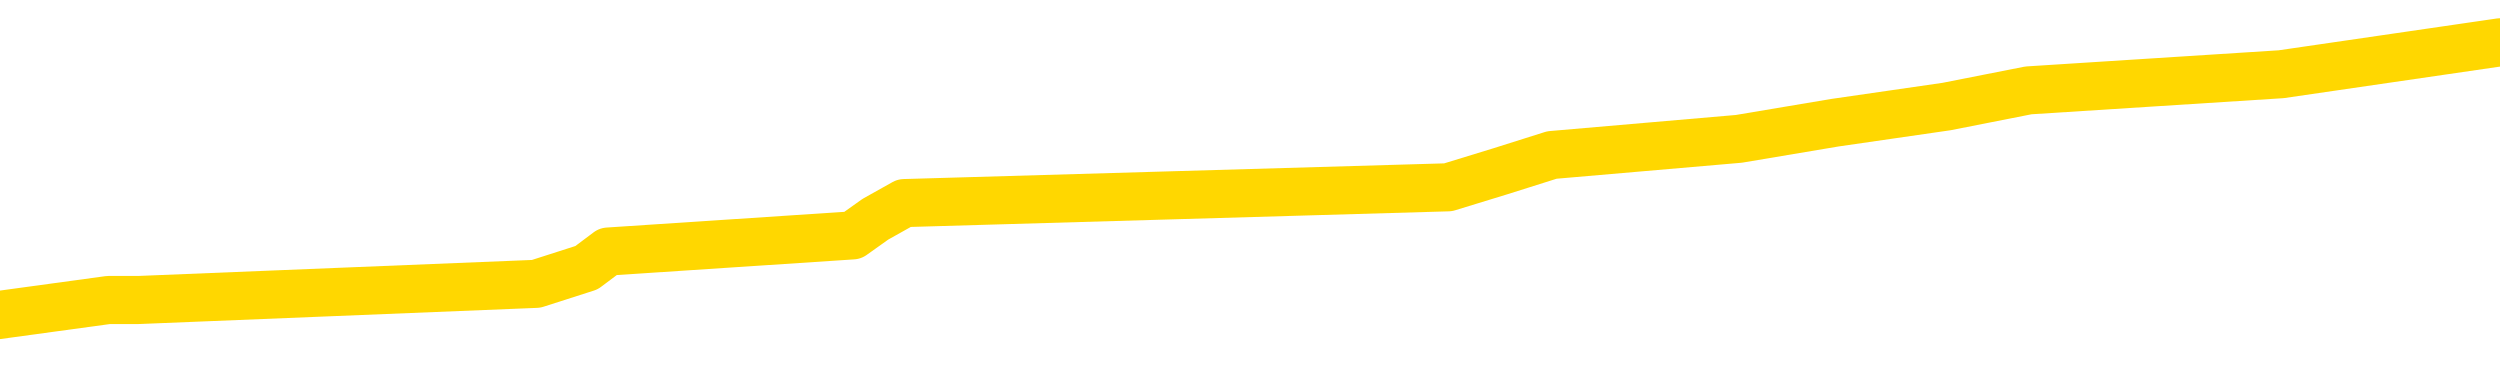 <svg xmlns="http://www.w3.org/2000/svg" version="1.1" viewBox="0 0 6500 1000">
	<path fill="none" stroke="gold" stroke-width="125" stroke-linecap="round" stroke-linejoin="round" d="M0 139012  L-1235603 139012 L-1235419 138971 L-1234928 138887 L-1234635 138845 L-1234324 138761 L-1234089 138719 L-1234036 138636 L-1233977 138552 L-1233823 138510 L-1233783 138426 L-1233650 138384 L-1233358 138342 L-1232817 138342 L-1232207 138301 L-1232159 138301 L-1231519 138259 L-1231485 138259 L-1230960 138259 L-1230827 138217 L-1230437 138133 L-1230109 138049 L-1229992 137966 L-1229781 137882 L-1229064 137882 L-1228494 137840 L-1228386 137840 L-1228212 137798 L-1227991 137714 L-1227589 137672 L-1227563 137589 L-1226635 137505 L-1226548 137421 L-1226466 137337 L-1226396 137254 L-1226098 137212 L-1225946 137128 L-1224056 137170 L-1223955 137170 L-1223693 137170 L-1223399 137212 L-1223258 137128 L-1223009 137128 L-1222974 137086 L-1222815 137044 L-1222352 136961 L-1222099 136919 L-1221886 136835 L-1221635 136793 L-1221286 136751 L-1220359 136667 L-1220265 136584 L-1219854 136542 L-1218684 136458 L-1217494 136416 L-1217402 136332 L-1217375 136249 L-1217109 136165 L-1216810 136081 L-1216681 135997 L-1216644 135914 L-1215829 135914 L-1215445 135956 L-1214384 135997 L-1214323 135997 L-1214058 136835 L-1213587 137631 L-1213394 138426 L-1213131 139222 L-1212794 139180 L-1212658 139138 L-1212203 139096 L-1211460 139054 L-1211442 139012 L-1211277 138929 L-1211209 138929 L-1210692 138887 L-1209664 138887 L-1209468 138845 L-1208979 138803 L-1208617 138761 L-1208208 138761 L-1207823 138803 L-1206119 138803 L-1206021 138803 L-1205950 138803 L-1205888 138803 L-1205704 138761 L-1205367 138761 L-1204727 138719 L-1204650 138677 L-1204589 138677 L-1204402 138636 L-1204322 138636 L-1204145 138594 L-1204126 138552 L-1203896 138552 L-1203508 138510 L-1202620 138510 L-1202580 138468 L-1202492 138426 L-1202465 138342 L-1201457 138301 L-1201307 138217 L-1201283 138175 L-1201150 138133 L-1201110 138091 L-1199852 138049 L-1199794 138049 L-1199254 138007 L-1199202 138007 L-1199155 138007 L-1198760 137966 L-1198620 137924 L-1198420 137882 L-1198274 137882 L-1198109 137882 L-1197832 137924 L-1197474 137924 L-1196921 137882 L-1196276 137840 L-1196018 137756 L-1195864 137714 L-1195463 137672 L-1195423 137631 L-1195302 137589 L-1195240 137631 L-1195226 137631 L-1195132 137631 L-1194839 137589 L-1194688 137421 L-1194358 137337 L-1194280 137254 L-1194204 137212 L-1193977 137086 L-1193911 137002 L-1193683 136919 L-1193631 136835 L-1193466 136793 L-1192460 136751 L-1192277 136709 L-1191726 136667 L-1191333 136584 L-1190935 136542 L-1190085 136458 L-1190007 136416 L-1189428 136374 L-1188987 136374 L-1188746 136332 L-1188588 136332 L-1188188 136249 L-1188167 136249 L-1187722 136207 L-1187317 136165 L-1187181 136081 L-1187006 135997 L-1186869 135914 L-1186619 135830 L-1185619 135788 L-1185537 135746 L-1185402 135704 L-1185363 135662 L-1184473 135621 L-1184257 135579 L-1183814 135537 L-1183697 135495 L-1183640 135453 L-1182964 135453 L-1182863 135411 L-1182835 135411 L-1181493 135369 L-1181087 135327 L-1181048 135286 L-1180119 135244 L-1180021 135202 L-1179888 135160 L-1179484 135118 L-1179458 135076 L-1179365 135034 L-1179148 134992 L-1178737 134909 L-1177584 134825 L-1177292 134741 L-1177263 134657 L-1176655 134615 L-1176405 134532 L-1176385 134490 L-1175456 134448 L-1175405 134364 L-1175282 134322 L-1175265 134239 L-1175109 134197 L-1174934 134113 L-1174797 134071 L-1174741 134029 L-1174633 133987 L-1174548 133945 L-1174314 133904 L-1174239 133862 L-1173931 133820 L-1173813 133778 L-1173643 133736 L-1173552 133694 L-1173449 133694 L-1173426 133652 L-1173349 133652 L-1173251 133569 L-1172884 133527 L-1172780 133485 L-1172276 133443 L-1171824 133401 L-1171786 133359 L-1171762 133317 L-1171721 133275 L-1171593 133234 L-1171492 133192 L-1171050 133150 L-1170768 133108 L-1170176 133066 L-1170045 133024 L-1169771 132940 L-1169618 132899 L-1169465 132857 L-1169380 132773 L-1169302 132731 L-1169116 132689 L-1169066 132689 L-1169038 132647 L-1168958 132605 L-1168935 132564 L-1168652 132480 L-1168048 132396 L-1167053 132354 L-1166755 132312 L-1166021 132270 L-1165776 132229 L-1165687 132187 L-1165109 132145 L-1164411 132103 L-1163658 132061 L-1163340 132019 L-1162957 131935 L-1162880 131894 L-1162246 131852 L-1162060 131810 L-1161972 131810 L-1161843 131810 L-1161530 131768 L-1161481 131726 L-1161339 131684 L-1161317 131642 L-1160349 131600 L-1159804 131559 L-1159326 131559 L-1159265 131559 L-1158941 131559 L-1158919 131517 L-1158857 131517 L-1158647 131475 L-1158570 131433 L-1158515 131391 L-1158493 131349 L-1158454 131307 L-1158438 131265 L-1157681 131224 L-1157664 131182 L-1156865 131140 L-1156712 131098 L-1155807 131056 L-1155301 131014 L-1155072 130930 L-1155030 130930 L-1154915 130889 L-1154739 130847 L-1153984 130889 L-1153849 130847 L-1153685 130805 L-1153367 130763 L-1153191 130679 L-1152169 130595 L-1152146 130512 L-1151895 130470 L-1151682 130386 L-1151048 130344 L-1150810 130260 L-1150777 130177 L-1150599 130093 L-1150519 130009 L-1150429 129967 L-1150365 129884 L-1149924 129800 L-1149901 129758 L-1149360 129716 L-1149104 129674 L-1148609 129632 L-1147732 129590 L-1147695 129548 L-1147643 129507 L-1147602 129465 L-1147484 129423 L-1147208 129381 L-1147001 129297 L-1146804 129213 L-1146780 129130 L-1146730 129046 L-1146691 129004 L-1146613 128962 L-1146015 128878 L-1145955 128837 L-1145852 128795 L-1145698 128753 L-1145066 128711 L-1144385 128669 L-1144082 128585 L-1143735 128543 L-1143538 128502 L-1143490 128418 L-1143169 128376 L-1142542 128334 L-1142395 128292 L-1142359 128250 L-1142301 128208 L-1142224 128125 L-1141983 128125 L-1141895 128083 L-1141801 128041 L-1141507 127999 L-1141372 127957 L-1141312 127915 L-1141275 127832 L-1141003 127832 L-1139997 127790 L-1139822 127748 L-1139771 127748 L-1139478 127706 L-1139286 127622 L-1138953 127580 L-1138446 127538 L-1137884 127455 L-1137869 127371 L-1137852 127329 L-1137752 127245 L-1137637 127162 L-1137598 127078 L-1137561 127036 L-1137495 127036 L-1137467 126994 L-1137328 127036 L-1137035 127036 L-1136985 127036 L-1136880 127036 L-1136615 126994 L-1136151 126952 L-1136006 126952 L-1135951 126868 L-1135894 126827 L-1135703 126785 L-1135338 126743 L-1135124 126743 L-1134929 126743 L-1134871 126743 L-1134812 126659 L-1134658 126617 L-1134389 126575 L-1133959 126785 L-1133943 126785 L-1133866 126743 L-1133802 126701 L-1133673 126408 L-1133649 126366 L-1133365 126324 L-1133317 126282 L-1133263 126240 L-1132800 126198 L-1132762 126198 L-1132721 126157 L-1132531 126115 L-1132050 126073 L-1131563 126031 L-1131547 125989 L-1131509 125947 L-1131252 125905 L-1131175 125822 L-1130945 125780 L-1130929 125696 L-1130634 125612 L-1130192 125570 L-1129745 125528 L-1129241 125487 L-1129087 125445 L-1128800 125403 L-1128760 125319 L-1128429 125277 L-1128207 125235 L-1127690 125152 L-1127614 125110 L-1127367 125026 L-1127172 124942 L-1127112 124900 L-1126336 124858 L-1126262 124858 L-1126031 124817 L-1126015 124817 L-1125953 124775 L-1125757 124733 L-1125293 124733 L-1125270 124691 L-1125140 124691 L-1123839 124691 L-1123823 124691 L-1123745 124649 L-1123652 124649 L-1123435 124649 L-1123282 124607 L-1123104 124649 L-1123050 124691 L-1122763 124733 L-1122723 124733 L-1122354 124733 L-1121913 124733 L-1121730 124733 L-1121409 124691 L-1121114 124691 L-1120668 124607 L-1120596 124565 L-1120134 124481 L-1119696 124440 L-1119514 124398 L-1118060 124314 L-1117928 124272 L-1117471 124188 L-1117245 124146 L-1116859 124063 L-1116342 123979 L-1115388 123895 L-1114594 123811 L-1113919 123770 L-1113494 123686 L-1113183 123644 L-1112953 123518 L-1112269 123393 L-1112256 123267 L-1112046 123100 L-1112024 123058 L-1111850 122974 L-1110900 122932 L-1110632 122848 L-1109817 122806 L-1109506 122723 L-1109469 122681 L-1109411 122597 L-1108794 122555 L-1108157 122471 L-1106531 122430 L-1105857 122388 L-1105215 122388 L-1105137 122388 L-1105081 122388 L-1105045 122388 L-1105017 122346 L-1104905 122262 L-1104887 122220 L-1104864 122178 L-1104711 122136 L-1104657 122053 L-1104579 122011 L-1104460 121969 L-1104362 121927 L-1104245 121885 L-1103975 121801 L-1103706 121760 L-1103688 121676 L-1103488 121634 L-1103341 121550 L-1103115 121508 L-1102981 121466 L-1102672 121425 L-1102612 121383 L-1102259 121299 L-1101910 121257 L-1101809 121215 L-1101745 121131 L-1101685 121090 L-1101301 121006 L-1100920 120964 L-1100816 120922 L-1100555 120880 L-1100284 120796 L-1100125 120755 L-1100092 120713 L-1100031 120671 L-1099889 120629 L-1099705 120587 L-1099661 120545 L-1099373 120545 L-1099357 120503 L-1099123 120503 L-1099062 120461 L-1099024 120461 L-1098444 120420 L-1098311 120378 L-1098287 120210 L-1098269 119917 L-1098251 119582 L-1098235 119247 L-1098211 118912 L-1098195 118661 L-1098174 118368 L-1098157 118074 L-1098134 117907 L-1098117 117739 L-1098095 117614 L-1098079 117530 L-1098030 117404 L-1097957 117279 L-1097923 117069 L-1097899 116902 L-1097863 116734 L-1097822 116567 L-1097785 116483 L-1097769 116316 L-1097745 116190 L-1097708 116106 L-1097691 115981 L-1097668 115897 L-1097650 115813 L-1097632 115729 L-1097616 115646 L-1097587 115520 L-1097561 115394 L-1097515 115353 L-1097499 115269 L-1097457 115227 L-1097409 115143 L-1097338 115059 L-1097323 114976 L-1097307 114892 L-1097244 114850 L-1097205 114808 L-1097166 114766 L-1097000 114724 L-1096935 114682 L-1096919 114641 L-1096875 114557 L-1096816 114515 L-1096604 114473 L-1096570 114431 L-1096528 114389 L-1096450 114347 L-1095912 114306 L-1095834 114264 L-1095730 114180 L-1095641 114138 L-1095465 114096 L-1095115 114054 L-1094959 114012 L-1094521 113971 L-1094364 113929 L-1094234 113887 L-1093530 113803 L-1093329 113761 L-1092369 113677 L-1091886 113636 L-1091787 113636 L-1091695 113594 L-1091450 113552 L-1091377 113510 L-1090934 113426 L-1090838 113384 L-1090823 113342 L-1090807 113301 L-1090782 113259 L-1090316 113217 L-1090099 113175 L-1089960 113133 L-1089666 113091 L-1089577 113049 L-1089536 113007 L-1089506 112966 L-1089333 112924 L-1089275 112882 L-1089198 112840 L-1089118 112798 L-1089048 112798 L-1088739 112756 L-1088654 112714 L-1088440 112672 L-1088405 112631 L-1087721 112589 L-1087622 112547 L-1087417 112505 L-1087371 112463 L-1087092 112421 L-1087030 112379 L-1087013 112296 L-1086935 112254 L-1086627 112170 L-1086603 112128 L-1086549 112044 L-1086526 112002 L-1086404 111961 L-1086268 111877 L-1086024 111835 L-1085898 111835 L-1085251 111793 L-1085235 111793 L-1085211 111793 L-1085030 111709 L-1084954 111667 L-1084862 111626 L-1084435 111584 L-1084019 111542 L-1083626 111458 L-1083547 111416 L-1083528 111374 L-1083165 111332 L-1082928 111291 L-1082700 111249 L-1082387 111207 L-1082309 111165 L-1082228 111081 L-1082050 110997 L-1082035 110956 L-1081769 110872 L-1081689 110830 L-1081459 110788 L-1081233 110746 L-1080917 110746 L-1080742 110704 L-1080381 110704 L-1079989 110662 L-1079920 110579 L-1079856 110537 L-1079716 110453 L-1079664 110411 L-1079562 110327 L-1079061 110286 L-1078863 110244 L-1078617 110202 L-1078431 110160 L-1078131 110118 L-1078055 110076 L-1077889 109992 L-1077005 109951 L-1076976 109867 L-1076853 109783 L-1076275 109741 L-1076197 109699 L-1075483 109699 L-1075171 109699 L-1074958 109699 L-1074941 109699 L-1074555 109699 L-1074030 109615 L-1073584 109574 L-1073254 109532 L-1073101 109490 L-1072776 109490 L-1072597 109448 L-1072516 109448 L-1072309 109364 L-1072134 109322 L-1071205 109280 L-1070316 109239 L-1070276 109197 L-1070049 109197 L-1069669 109155 L-1068882 109113 L-1068648 109071 L-1068572 109029 L-1068214 108987 L-1067642 108904 L-1067375 108862 L-1066989 108820 L-1066885 108820 L-1066715 108820 L-1066097 108820 L-1065886 108820 L-1065578 108820 L-1065525 108778 L-1065397 108736 L-1065344 108694 L-1065225 108652 L-1064889 108569 L-1063929 108527 L-1063798 108443 L-1063596 108401 L-1062965 108359 L-1062654 108317 L-1062240 108275 L-1062212 108234 L-1062067 108192 L-1061647 108150 L-1060314 108150 L-1060267 108108 L-1060139 108024 L-1060122 107982 L-1059544 107899 L-1059339 107857 L-1059309 107815 L-1059268 107773 L-1059211 107731 L-1059173 107689 L-1059095 107647 L-1058952 107605 L-1058498 107564 L-1058379 107522 L-1058094 107480 L-1057721 107438 L-1057625 107396 L-1057298 107354 L-1056944 107312 L-1056774 107270 L-1056727 107229 L-1056618 107187 L-1056528 107145 L-1056501 107103 L-1056424 107019 L-1056121 106977 L-1056087 106894 L-1056015 106852 L-1055648 106810 L-1055312 106768 L-1055231 106768 L-1055011 106726 L-1054840 106684 L-1054812 106642 L-1054315 106600 L-1053766 106517 L-1052885 106475 L-1052787 106391 L-1052710 106349 L-1052436 106307 L-1052188 106224 L-1052114 106182 L-1052053 106098 L-1051934 106056 L-1051891 106014 L-1051781 105972 L-1051705 105889 L-1051004 105847 L-1050758 105805 L-1050719 105763 L-1050562 105721 L-1049963 105721 L-1049736 105721 L-1049644 105721 L-1049169 105721 L-1048572 105637 L-1048052 105595 L-1048031 105554 L-1047886 105512 L-1047566 105512 L-1047024 105512 L-1046792 105512 L-1046621 105512 L-1046135 105470 L-1045907 105428 L-1045822 105386 L-1045476 105344 L-1045150 105344 L-1044627 105302 L-1044300 105260 L-1043699 105219 L-1043502 105135 L-1043450 105093 L-1043409 105051 L-1043128 105009 L-1042443 104925 L-1042133 104884 L-1042108 104800 L-1041917 104758 L-1041694 104716 L-1041608 104674 L-1040945 104590 L-1040920 104548 L-1040699 104465 L-1040369 104423 L-1040017 104339 L-1039812 104297 L-1039579 104213 L-1039321 104172 L-1039132 104088 L-1039085 104046 L-1038858 104004 L-1038823 103962 L-1038666 103920 L-1038452 103878 L-1038279 103837 L-1038188 103795 L-1037910 103753 L-1037667 103711 L-1037351 103669 L-1036925 103669 L-1036888 103669 L-1036404 103669 L-1036171 103669 L-1035959 103627 L-1035733 103585 L-1035183 103585 L-1034936 103543 L-1034102 103543 L-1034046 103502 L-1034024 103460 L-1033866 103418 L-1033405 103376 L-1033364 103334 L-1033024 103250 L-1032891 103208 L-1032668 103167 L-1032096 103125 L-1031624 103083 L-1031430 103041 L-1031237 102999 L-1031047 102957 L-1030946 102915 L-1030577 102873 L-1030531 102832 L-1030450 102790 L-1029156 102748 L-1029108 102706 L-1028839 102706 L-1028694 102706 L-1028143 102706 L-1028027 102664 L-1027945 102622 L-1027586 102580 L-1027362 102538 L-1027081 102497 L-1026752 102413 L-1026244 102371 L-1026131 102329 L-1026052 102287 L-1025888 102245 L-1025594 102245 L-1025125 102245 L-1024928 102287 L-1024878 102287 L-1024228 102245 L-1024106 102203 L-1023652 102203 L-1023616 102162 L-1023148 102120 L-1023037 102078 L-1023021 102036 L-1022805 102036 L-1022624 101994 L-1022092 101994 L-1021063 101994 L-1020863 101952 L-1020405 101910 L-1019457 101827 L-1019358 101785 L-1019004 101701 L-1018944 101659 L-1018929 101617 L-1018894 101575 L-1018524 101533 L-1018404 101492 L-1018162 101450 L-1017999 101408 L-1017811 101366 L-1017690 101324 L-1016620 101240 L-1015762 101198 L-1015549 101115 L-1015452 101073 L-1015278 100989 L-1014945 100947 L-1014873 100905 L-1014815 100863 L-1014640 100863 L-1014251 100822 L-1014016 100780 L-1013904 100738 L-1013787 100696 L-1012807 100654 L-1012781 100612 L-1012187 100528 L-1012154 100528 L-1012006 100487 L-1011721 100445 L-1010809 100445 L-1009863 100445 L-1009710 100403 L-1009608 100403 L-1009476 100361 L-1009333 100319 L-1009307 100277 L-1009192 100235 L-1008974 100193 L-1008293 100152 L-1008163 100110 L-1007860 100068 L-1007620 99984 L-1007288 99942 L-1006649 99900 L-1006306 99817 L-1006245 99775 L-1006089 99775 L-1005167 99775 L-1004697 99775 L-1004653 99775 L-1004641 99733 L-1004599 99691 L-1004577 99649 L-1004550 99607 L-1004406 99565 L-1003984 99523 L-1003649 99523 L-1003457 99481 L-1003029 99481 L-1002841 99440 L-1002452 99356 L-1001918 99314 L-1001545 99272 L-1001524 99272 L-1001274 99230 L-1001156 99188 L-1001080 99146 L-1000944 99105 L-1000904 99063 L-1000825 99021 L-1000430 98979 L-999934 98937 L-999822 98853 L-999649 98811 L-999341 98770 L-998894 98728 L-998571 98686 L-998428 98602 L-998001 98518 L-997848 98435 L-997793 98351 L-996979 98309 L-996959 98267 L-996587 98225 L-996530 98225 L-995401 98183 L-995333 98183 L-994775 98141 L-994580 98100 L-994444 98058 L-994211 98016 L-993864 97974 L-993829 97890 L-993794 97848 L-993726 97765 L-993377 97723 L-993204 97681 L-992720 97639 L-992703 97597 L-992378 97555 L-992221 97513 L-991080 97430 L-991055 97388 L-990863 97304 L-990670 97262 L-990420 97220 L-990402 97178 L-989382 97136 L-989084 97095 L-989009 97053 L-988873 96969 L-988697 96927 L-988120 96843 L-987905 96801 L-987841 96760 L-987710 96718 L-987673 96634 L-987150 96592 L-987012 113091 L-986998 113091 L-986975 113091 L-986955 113091 L-986728 96550 L-985952 96550 L-985910 96550 L-985542 96550 L-985464 96508 L-985412 96466 L-984739 96425 L-983996 96383 L-983572 96383 L-983124 96341 L-982062 96299 L-981751 96215 L-981341 96215 L-981269 96173 L-980744 96173 L-980650 96173 L-980632 96173 L-980187 96131 L-980002 96048 L-979222 95964 L-978549 95922 L-978137 95796 L-977905 95713 L-977765 95671 L-977683 95587 L-977663 95545 L-977587 95545 L-977458 95503 L-977142 95545 L-976917 95545 L-976592 95503 L-976530 95503 L-976160 95503 L-976127 95503 L-975918 95503 L-975251 95503 L-975173 95503 L-975015 95420 L-974905 95420 L-974578 95378 L-974423 95336 L-974083 95336 L-974026 95252 L-973687 95168 L-973484 95126 L-973431 95043 L-972054 95001 L-971925 94959 L-971491 94917 L-971171 94875 L-970343 94791 L-970220 94750 L-969489 94666 L-969333 94582 L-969292 94540 L-969238 94498 L-969215 94456 L-969101 94414 L-968805 94373 L-968515 94331 L-968461 94289 L-968340 94247 L-968310 94205 L-968210 94163 L-967766 94163 L-967615 94121 L-966779 94121 L-966237 94079 L-965902 94079 L-965887 94038 L-965811 93996 L-965695 93954 L-965500 93912 L-965236 93870 L-964402 93828 L-964305 93786 L-963784 93744 L-963742 93703 L-963643 93661 L-962815 93661 L-962679 93619 L-962341 93619 L-961787 93577 L-961407 93535 L-961244 93493 L-960934 93451 L-960122 93409 L-959815 93368 L-959547 93368 L-959225 93368 L-958904 93409 L-958629 93409 L-957800 93326 L-957705 93284 L-957613 93158 L-957508 93033 L-957122 92907 L-956641 92823 L-956625 92781 L-956506 92739 L-956139 92656 L-956044 92614 L-955210 92530 L-955133 92488 L-954833 92446 L-954743 92404 L-954335 92321 L-954225 92237 L-953526 92195 L-953053 92153 L-952993 92111 L-952774 92028 L-952500 91986 L-952387 91944 L-951360 91902 L-950973 91860 L-950953 91818 L-950620 91776 L-950376 91734 L-949942 91693 L-949832 91651 L-949715 91609 L-949263 91525 L-948672 91483 L-948336 91441 L-946443 91399 L-946329 91316 L-946118 91274 L-944799 91232 L-944693 81810 L-944627 72513 L-944591 63929 L-944529 63929 L-944029 73267 L-943354 82480 L-943332 90981 L-943062 90897 L-942094 90897 L-941404 90855 L-941242 90813 L-940702 90771 L-940612 90729 L-939593 90688 L-938645 90604 L-938279 90646 L-938177 90688 L-937588 90688 L-937529 90688 L-937428 90646 L-936988 90562 L-936881 90520 L-936439 90478 L-935439 90353 L-935183 90227 L-935080 90101 L-934950 90018 L-934583 89934 L-934002 89850 L-933971 89808 L-933656 89766 L-931673 89724 L-931557 89682 L-931489 89682 L-931131 89641 L-929512 89599 L-929334 89599 L-929190 89599 L-928368 89641 L-928315 89682 L-928260 89682 L-927826 89682 L-926846 89724 L-926772 89724 L-925687 89682 L-925474 89682 L-924758 89599 L-924370 89557 L-924151 89473 L-923831 89389 L-923338 89306 L-923210 89264 L-922981 89180 L-922749 89096 L-922690 89054 L-922400 89012 L-922128 88929 L-921098 88887 L-919433 88845 L-919014 88803 L-918877 88761 L-918720 88761 L-918415 88719 L-918187 88636 L-918029 88594 L-917869 88510 L-917700 88426 L-917653 88384 L-917599 88342 L-917578 88342 L-917192 88301 L-916942 88301 L-916671 88301 L-916511 88301 L-916421 88301 L-914762 88301 L-914597 88342 L-914217 88301 L-913757 88301 L-913148 88217 L-912054 88175 L-911623 88133 L-911592 88091 L-911530 88049 L-911512 88007 L-909808 87966 L-909766 87924 L-909300 87882 L-909113 87840 L-909081 87756 L-908486 87714 L-908436 87672 L-908113 87631 L-908062 87589 L-907852 87547 L-907834 87505 L-907568 87421 L-907515 87379 L-907046 87337 L-906536 87254 L-906457 87254 L-906163 87212 L-906146 87170 L-906108 87128 L-906037 87086 L-905879 87044 L-904933 87044 L-904877 87044 L-904356 87044 L-904164 87002 L-904063 87002 L-903837 86961 L-903327 86961 L-902939 88091 L-902869 88091 L-902521 88049 L-902164 88007 L-901035 86793 L-900984 86709 L-900758 86667 L-900724 86626 L-900599 86542 L-900500 86542 L-900235 86542 L-899495 86584 L-898917 86584 L-898623 86584 L-897917 86584 L-897739 86542 L-897715 86542 L-897079 86500 L-896768 86458 L-896372 86458 L-896342 86416 L-896321 86374 L-896167 86332 L-895482 86332 L-895466 86332 L-895126 86332 L-894853 86291 L-894816 86249 L-894760 86165 L-894738 86123 L-894666 86081 L-894334 86039 L-894228 85997 L-894199 85914 L-894001 85872 L-893848 85830 L-892980 85788 L-892418 85704 L-892402 85704 L-892300 85662 L-892198 85704 L-892052 85704 L-891973 85704 L-891936 85662 L-891880 85621 L-891807 85579 L-891662 85537 L-891180 85537 L-890776 85495 L-889909 85537 L-889889 85537 L-889632 85537 L-889555 85537 L-889526 85495 L-889515 85411 L-889498 85369 L-889205 85327 L-889166 85286 L-889094 85244 L-889020 85202 L-888815 85160 L-888655 85034 L-888354 84909 L-888277 84741 L-888260 84615 L-888043 84532 L-887812 84532 L-887702 84574 L-887332 84615 L-887174 84615 L-886943 84615 L-886774 84615 L-886629 84574 L-886497 84532 L-885221 84448 L-884818 84364 L-884757 84322 L-884640 84239 L-884215 84197 L-884200 84113 L-884138 84071 L-883864 83987 L-883752 83945 L-883470 83862 L-883192 83820 L-882767 83736 L-882745 83694 L-882667 83652 L-882541 83610 L-881955 83569 L-881563 83527 L-881228 83485 L-880639 83443 L-880536 83443 L-880366 83401 L-880230 83401 L-879402 83359 L-878217 83317 L-878181 83275 L-878125 83275 L-877905 83234 L-877700 83234 L-877545 83234 L-877288 83192 L-877212 83150 L-876669 83108 L-876633 83066 L-876384 83024 L-875996 82982 L-875171 82940 L-874813 82899 L-874502 82899 L-874244 82857 L-874020 82815 L-873614 82773 L-873498 82731 L-873314 82689 L-873261 82689 L-873073 82647 L-872902 82605 L-872873 82564 L-872593 82522 L-872282 82480 L-872144 82438 L-871834 82396 L-871641 82396 L-871625 82354 L-870906 82354 L-870772 82270 L-870475 82229 L-870384 82187 L-869784 82187 L-869745 82145 L-869667 82103 L-869046 82061 L-868895 81977 L-868854 81935 L-868544 81894 L-868352 81852 L-868159 81768 L-868103 81684 L-867795 81642 L-867742 81600 L-867688 81642 L-867662 81642 L-867537 81642 L-866726 81600 L-866650 81559 L-866109 81517 L-865841 81475 L-865181 81433 L-864274 81391 L-864032 81349 L-863500 81307 L-863283 81265 L-862175 81307 L-862125 81307 L-861350 81307 L-860802 81265 L-860691 81224 L-860538 81140 L-860483 81098 L-860317 81056 L-859940 81014 L-859492 80972 L-859438 80930 L-859283 80889 L-858603 80847 L-858383 80805 L-857865 80763 L-857016 80679 L-857000 80637 L-855209 80595 L-854655 80554 L-854538 80512 L-853532 80470 L-853495 80428 L-853263 80428 L-853170 80428 L-853130 80428 L-852798 80386 L-852446 80344 L-852181 80260 L-851894 80219 L-851584 80135 L-851329 80051 L-851236 80009 L-850746 79967 L-850538 79925 L-849973 79884 L-849859 79925 L-849507 79884 L-849456 79884 L-849416 79884 L-848812 79800 L-848078 79716 L-847497 79632 L-847262 79548 L-846721 79423 L-846569 79339 L-846067 79297 L-845858 79213 L-845835 79213 L-845776 79172 L-844813 79172 L-844636 79130 L-844194 79088 L-844169 79004 L-844014 78962 L-843933 78962 L-843782 79004 L-843135 79004 L-843086 78962 L-841966 78920 L-840982 78878 L-840920 78837 L-840200 78795 L-839335 78753 L-838956 78711 L-838737 78711 L-837977 78669 L-837926 78627 L-837616 78543 L-836765 78543 L-836572 78502 L-836395 78460 L-836171 78460 L-836044 78418 L-835852 78418 L-835619 78376 L-835450 78418 L-835163 78376 L-834884 78376 L-834801 78334 L-834630 78292 L-834614 78208 L-834460 78167 L-834421 78125 L-833645 78083 L-833569 78083 L-833337 77999 L-832910 77957 L-832564 77915 L-831981 77873 L-831712 77873 L-831453 77873 L-831324 77790 L-831308 77748 L-831194 77706 L-831170 77664 L-830936 77622 L-830900 77580 L-829584 77580 L-829528 77538 L-828849 77455 L-828277 77455 L-828151 77455 L-827998 77455 L-827921 77455 L-827609 77371 L-827336 77329 L-827247 77245 L-827145 77245 L-826217 77203 L-826141 77203 L-825777 77203 L-825753 77162 L-825716 77120 L-824941 77036 L-824849 76994 L-824709 76952 L-824307 76910 L-824045 76910 L-823802 76952 L-823588 76910 L-823507 76910 L-823431 76910 L-823354 76910 L-823168 76952 L-823101 76952 L-822852 76952 L-822797 76910 L-822659 76868 L-822579 76785 L-822466 76743 L-822243 76701 L-822079 76659 L-822037 76617 L-821868 76575 L-821497 76533 L-821482 76492 L-821366 76450 L-820645 76408 L-820609 76366 L-820476 76366 L-820129 76324 L-819717 76324 L-819681 76324 L-819603 76282 L-819564 76240 L-819200 76198 L-818996 76157 L-818981 76115 L-818635 76073 L-818287 76073 L-817961 76073 L-817859 76031 L-817706 76031 L-817512 75989 L-817280 75989 L-817188 75989 L-817032 75989 L-816955 75989 L-816914 75947 L-816801 75905 L-816778 75863 L-816527 75863 L-816388 75780 L-815810 75654 L-814982 75570 L-814494 75487 L-814373 75445 L-814334 75403 L-814322 75361 L-814170 75277 L-814069 75193 L-813836 75152 L-813445 75068 L-813141 75026 L-813125 74984 L-812955 74942 L-812716 74858 L-812120 74858 L-811516 74817 L-811476 74817 L-811436 74817 L-811283 74775 L-811229 74733 L-811167 74691 L-811099 74649 L-811044 74565 L-811019 74523 L-810972 74481 L-810878 74398 L-810741 74356 L-810587 74314 L-810455 74272 L-810414 74272 L-810378 74230 L-810317 74188 L-810043 74105 L-809729 74063 L-809688 73979 L-809603 73937 L-809425 73895 L-809188 73853 L-808831 73811 L-808801 73770 L-808231 73728 L-808109 73686 L-807873 73644 L-807850 73644 L-807569 73602 L-807283 73602 L-807028 73602 L-806456 73560 L-806159 73518 L-806083 73476 L-805384 73435 L-805306 73393 L-805271 73351 L-805245 73309 L-805193 73225 L-805000 73183 L-804859 73100 L-804823 73058 L-804783 73016 L-804188 72974 L-803955 72932 L-803672 73225 L-803617 73476 L-803543 73770 L-803465 74021 L-803229 73937 L-802985 73895 L-802850 73853 L-802743 73811 L-802664 73770 L-802277 73686 L-802150 73644 L-801997 73602 L-801959 73560 L-801813 73518 L-801592 73476 L-801418 73435 L-801349 73393 L-800527 73309 L-800511 73309 L-800217 73267 L-799429 73225 L-799119 73225 L-798973 73183 L-798745 73141 L-798544 73058 L-797607 73016 L-797570 72974 L-797548 72932 L-797507 72848 L-797238 72806 L-796642 72765 L-796578 72723 L-796543 72681 L-796526 72639 L-795831 72639 L-795629 72639 L-795597 72639 L-795264 72639 L-795156 72597 L-794531 72513 L-794027 72471 L-793990 72388 L-793548 72388 L-793452 72346 L-793293 72346 L-792980 72346 L-792967 72346 L-792527 72388 L-792045 72430 L-791916 72430 L-791596 72430 L-791528 72388 L-791224 72388 L-791048 72346 L-790854 72304 L-790611 72220 L-790414 72136 L-790388 72053 L-789810 72011 L-789740 71969 L-789330 71927 L-789276 71885 L-789230 71843 L-788866 71801 L-788720 71760 L-788514 71718 L-788418 71718 L-788263 71676 L-788201 71634 L-788054 71550 L-787953 71508 L-787396 71508 L-787374 71592 L-787202 71634 L-786660 71676 L-786599 71676 L-786545 71592 L-786517 71508 L-786445 71466 L-786429 71383 L-786366 71341 L-786329 71257 L-786174 71215 L-785849 71173 L-785283 71131 L-785268 71090 L-785206 71006 L-785105 70922 L-785058 70922 L-784816 70880 L-784394 70880 L-784239 70880 L-782497 70796 L-781955 70755 L-781012 70713 L-780603 70671 L-780062 70587 L-779865 70545 L-779697 70503 L-779401 70461 L-779286 70420 L-779271 70420 L-779116 70378 L-778976 70336 L-778900 70252 L-778768 70252 L-778420 70252 L-778049 70294 L-777451 70294 L-777276 70294 L-777119 70252 L-776851 70210 L-776699 70210 L-776408 70336 L-776384 70420 L-776301 70503 L-776074 70587 L-775374 70545 L-775247 70503 L-774816 70461 L-774722 70420 L-773517 70420 L-773468 70378 L-773175 70378 L-772771 70336 L-772495 70252 L-772476 70210 L-772358 70168 L-772282 70126 L-772101 70085 L-771621 70043 L-771169 69959 L-770759 69917 L-770729 69875 L-770310 69833 L-770196 69833 L-770078 69833 L-770063 69833 L-769869 69791 L-769847 69708 L-769615 69666 L-769172 69624 L-768852 69540 L-768387 69540 L-768222 69498 L-768067 69456 L-767911 69456 L-767458 69456 L-767139 69456 L-767084 69498 L-766713 69498 L-766675 69540 L-766349 69540 L-766232 69498 L-766133 69456 L-765807 69373 L-765420 69331 L-765159 69289 L-764801 69205 L-764545 69163 L-762374 69121 L-762325 69079 L-762303 69038 L-761891 69038 L-761829 69038 L-761759 69079 L-761528 69079 L-761218 69038 L-760914 68954 L-760870 68912 L-760562 68870 L-760429 68828 L-760213 68786 L-759500 68744 L-759345 68744 L-759207 68703 L-759058 68703 L-759037 68703 L-758843 68661 L-758818 68619 L-758726 68577 L-758705 68535 L-758688 68493 L-758588 68451 L-757659 68409 L-757201 68409 L-756109 68326 L-755687 68326 L-755283 68284 L-755244 68242 L-754991 68200 L-754216 68116 L-754200 68074 L-754176 68033 L-753983 67991 L-753246 67949 L-752977 67907 L-752937 67865 L-752538 67781 L-752513 67739 L-751723 67698 L-751043 67656 L-749672 67614 L-749402 67572 L-749354 67530 L-748816 67446 L-748783 67404 L-748681 67321 L-748358 67279 L-748278 67237 L-748009 67237 L-747097 67195 L-746958 67195 L-746709 67111 L-746164 67111 L-745742 67069 L-745549 67028 L-745533 67028 L-745395 66944 L-745301 66902 L-745174 66860 L-744914 66818 L-744889 66734 L-744798 66693 L-744488 66651 L-744428 66609 L-744311 66609 L-743961 66609 L-743150 66609 L-742919 66525 L-742090 66525 L-741858 66441 L-741641 66399 L-741123 66399 L-740485 66358 L-740068 66316 L-739746 66274 L-739265 66232 L-738840 66232 L-738779 66190 L-738430 66190 L-738389 66148 L-738376 66106 L-738276 66023 L-738231 66023 L-737745 65981 L-736944 65981 L-736609 65981 L-735528 65939 L-735048 65897 L-735025 65855 L-734885 65813 L-734330 65771 L-733633 65729 L-733324 65688 L-733102 65646 L-732997 65604 L-732895 65520 L-732224 65478 L-732130 65436 L-732108 65436 L-732030 65394 L-731852 65394 L-731680 65394 L-731500 65353 L-731486 65311 L-731410 65269 L-731246 65227 L-730731 65185 L-730715 65143 L-730575 65143 L-730212 65101 L-730188 65101 L-730057 65059 L-730033 65018 L-729670 64976 L-729145 64892 L-729051 64850 L-728835 64766 L-728742 64724 L-728717 64682 L-728253 64641 L-728176 64641 L-727774 64599 L-727324 64599 L-726072 64557 L-726033 64515 L-725602 64473 L-725569 64431 L-724850 64389 L-724673 64347 L-724538 64306 L-724231 64264 L-724176 64222 L-724151 64138 L-724135 64054 L-723960 64012 L-723771 63971 L-723263 63971 L-722890 63636 L-722551 63259 L-722513 62924 L-721794 62631 L-721700 62589 L-721661 62547 L-721120 62547 L-721097 62505 L-720694 62463 L-720268 62421 L-719997 62421 L-719818 62379 L-719572 62296 L-719548 62254 L-719492 62170 L-718875 62128 L-718373 62086 L-717986 62086 L-717367 62128 L-717150 62128 L-716995 62170 L-715703 62086 L-715604 62044 L-715161 61961 L-714830 61919 L-714529 61835 L-714287 61793 L-713552 61709 L-712973 61667 L-712144 61626 L-712043 61584 L-711486 61542 L-711348 61500 L-709706 61458 L-709645 61458 L-709551 61458 L-708584 61458 L-708407 61416 L-708120 61416 L-707902 61416 L-707824 61374 L-707552 61374 L-707437 61332 L-707284 61291 L-706973 61249 L-706895 61207 L-706804 61207 L-706727 61165 L-706611 61165 L-706432 61123 L-706340 61081 L-706301 61039 L-705798 61039 L-705580 60997 L-705450 60997 L-705295 60956 L-705241 60914 L-705116 60914 L-704731 60872 L-704223 60830 L-704150 60788 L-703670 60746 L-703593 60704 L-703493 60704 L-703259 60662 L-702795 60662 L-702565 60662 L-702548 60662 L-702316 60662 L-702161 60662 L-702100 60662 L-701907 60621 L-701636 60537 L-700884 60495 L-699931 60495 L-699895 60453 L-699670 60453 L-699231 60453 L-698950 60369 L-698601 60327 L-697532 60286 L-696605 60286 L-696474 60286 L-696427 60286 L-696358 60244 L-696203 60244 L-696126 60160 L-695952 60076 L-695517 59992 L-695313 59951 L-695253 59867 L-694670 59825 L-694516 59741 L-694401 59699 L-694360 59657 L-694190 59615 L-694054 59574 L-693843 59490 L-693765 59448 L-693742 59406 L-693533 59322 L-693123 59280 L-693099 59239 L-692876 59197 L-692730 59155 L-692696 59113 L-692682 59071 L-692660 59029 L-692426 58987 L-692241 58945 L-692024 58904 L-691998 58862 L-691309 58820 L-691205 58778 L-691170 58736 L-691149 58694 L-690955 58652 L-690902 58610 L-690785 58527 L-690704 58527 L-690593 58485 L-690278 58443 L-689819 58401 L-689564 58359 L-689329 58275 L-689200 58234 L-688847 58192 L-688788 58150 L-688635 58108 L-688063 58024 L-687976 57982 L-687823 57899 L-687527 57815 L-687157 57731 L-686854 57647 L-686778 57605 L-686373 57564 L-686205 57564 L-686061 57564 L-685521 57564 L-685460 57564 L-685444 57480 L-685278 57438 L-685072 57396 L-684997 57396 L-684905 57354 L-684495 57312 L-684479 57270 L-684456 57270 L-684263 57229 L-684186 57605 L-684015 57982 L-683953 58317 L-683938 58694 L-683423 58652 L-683202 58610 L-682583 58527 L-682329 58485 L-682135 58443 L-682096 58401 L-682023 58401 L-681957 58401 L-681307 58401 L-681268 58443 L-681094 58443 L-681028 58443 L-680354 58443 L-679965 58359 L-679703 58317 L-679466 58275 L-679388 58192 L-679372 58108 L-679170 58066 L-678799 57982 L-678574 57940 L-677938 57899 L-677918 57899 L-677531 57857 L-677438 57857 L-677380 57815 L-677103 57773 L-676794 57773 L-676717 57731 L-675865 57773 L-675523 57982 L-675086 58234 L-674652 58443 L-674157 58652 L-674008 58610 L-673739 58652 L-672501 58694 L-672444 58778 L-670681 58820 L-670490 58778 L-669480 58736 L-669329 58694 L-668954 58778 L-668633 58862 L-668027 58945 L-667958 59029 L-667781 58987 L-666952 58945 L-666813 58904 L-666427 58862 L-666242 58820 L-666199 58778 L-666079 58736 L-665869 58694 L-665421 58610 L-665073 58569 L-664941 58527 L-664532 58485 L-664182 58485 L-663897 58443 L-663703 58401 L-663548 58401 L-663385 58359 L-663316 58317 L-663216 58317 L-662983 58275 L-662866 58275 L-662813 58234 L-662271 58234 L-661807 58192 L-660625 58192 L-660492 58192 L-660467 58192 L-660414 58192 L-659747 58192 L-658712 58108 L-658518 58066 L-658339 58024 L-658187 58024 L-658146 57982 L-658131 57982 L-658070 57940 L-657745 57899 L-656584 57857 L-656391 57815 L-656213 57773 L-655099 57731 L-654240 57689 L-654133 57689 L-653660 57647 L-653467 57647 L-651145 57605 L-651068 57564 L-650946 57480 L-650912 57438 L-650875 57354 L-650780 57229 L-650565 57145 L-649983 57061 L-649597 57019 L-648824 56977 L-648746 56935 L-648049 56935 L-647508 56935 L-647467 56894 L-647336 56894 L-646872 56852 L-646834 56810 L-646699 56768 L-646331 56726 L-646301 56684 L-646151 56684 L-645751 56642 L-643927 56684 L-643120 56642 L-642401 56642 L-642384 56642 L-642071 56559 L-641509 56517 L-641008 56475 L-640489 56433 L-640467 56391 L-638723 56349 L-638554 56307 L-638359 56265 L-637465 56224 L-636946 56140 L-636736 56098 L-636478 56056 L-635768 56014 L-634818 55972 L-634160 55930 L-634121 55847 L-633834 55805 L-633752 55763 L-633656 55763 L-633524 55721 L-633447 55721 L-632712 55721 L-632375 55679 L-632325 55721 L-632070 55721 L-631783 55679 L-631358 55679 L-630777 55637 L-630519 55637 L-630367 55595 L-630120 55595 L-630081 55595 L-629284 55554 L-629246 55512 L-629069 55512 L-628660 55428 L-628432 55428 L-628355 55428 L-628224 55428 L-628108 55386 L-627760 55344 L-627696 55302 L-627544 55260 L-626803 55219 L-626692 55177 L-626521 55135 L-626482 55093 L-626188 55093 L-625786 55093 L-625610 55093 L-625516 55093 L-625206 55051 L-624405 55009 L-623946 54925 L-623426 54884 L-622938 54842 L-622242 54800 L-621196 54758 L-620927 54758 L-620872 54716 L-620712 54716 L-620461 54716 L-620215 54674 L-620136 54632 L-619922 54548 L-619609 54507 L-619146 54423 L-619132 54381 L-618835 54381 L-618822 54339 L-617831 54297 L-617158 54255 L-616824 54172 L-616207 54172 L-616070 54130 L-615431 54088 L-615301 54046 L-614350 53962 L-614251 53878 L-613691 53837 L-613283 53837 L-612854 53837 L-612763 53795 L-611929 53795 L-611565 53795 L-611526 53837 L-611394 53878 L-611217 53878 L-611000 53878 L-610946 53837 L-610789 53753 L-610536 53711 L-609436 53669 L-609359 53627 L-609139 53585 L-609008 53502 L-608972 53460 L-608779 53418 L-608679 53376 L-608195 53334 L-607911 53292 L-607751 53250 L-607656 53167 L-607385 53125 L-607115 53083 L-607099 52915 L-606960 52790 L-606822 52664 L-606495 52497 L-606186 52413 L-606145 52371 L-606070 52287 L-605954 52245 L-605104 52162 L-604777 52120 L-604446 52078 L-604313 52078 L-604097 52078 L-604081 52078 L-603401 52078 L-603307 51994 L-603284 51952 L-603268 51868 L-603230 51827 L-602818 51743 L-602549 51701 L-602508 51659 L-602140 51659 L-601930 51617 L-600847 51617 L-600831 51575 L-600802 51533 L-600782 51533 L-600405 51450 L-600150 51408 L-599902 51324 L-599763 51240 L-599631 51198 L-599299 51157 L-599206 51115 L-599145 51073 L-598587 51031 L-598526 50989 L-598370 50947 L-598176 50905 L-597983 50863 L-597968 50822 L-597929 50780 L-597891 50738 L-597620 50696 L-597496 50654 L-597464 50612 L-597365 50612 L-597209 50612 L-597068 50612 L-596784 50570 L-596458 50570 L-595763 50528 L-595740 50528 L-595230 50528 L-594384 50528 L-594021 50487 L-593867 50445 L-593263 50445 L-593093 50445 L-593032 50445 L-592977 50403 L-591921 50361 L-591903 50361 L-590997 50361 L-590976 50361 L-590809 50319 L-590566 50319 L-590516 50277 L-590462 50193 L-590324 50152 L-590285 50110 L-589356 50068 L-589301 50068 L-589179 50068 L-589107 50068 L-588992 50068 L-588813 50110 L-587831 50068 L-587691 50068 L-587574 49984 L-587279 49900 L-587032 49858 L-586995 49817 L-586940 49858 L-586919 49858 L-586786 49858 L-586707 49858 L-586569 49817 L-585946 49817 L-585780 49775 L-585315 49775 L-585139 49691 L-585123 49649 L-585062 49607 L-584946 49565 L-584463 49523 L-583768 49481 L-583395 49440 L-583226 49398 L-582259 49356 L-582104 49314 L-581927 49314 L-581834 49272 L-581579 49272 L-581408 49272 L-580761 49230 L-580750 49230 L-580170 49188 L-580032 49188 L-579977 49105 L-579242 49063 L-579203 49021 L-579125 49021 L-578483 48979 L-577709 48979 L-577616 48937 L-577568 48937 L-577553 48895 L-577516 48895 L-577500 48811 L-577437 48770 L-577421 48728 L-577401 48728 L-577246 48686 L-577207 48644 L-577191 48602 L-577152 48560 L-577013 48518 L-576936 48476 L-576572 48435 L-576224 48393 L-575450 48351 L-574848 48309 L-574652 48267 L-574421 48267 L-574284 48225 L-573646 48225 L-573356 48183 L-573335 48183 L-572875 48141 L-572642 48141 L-572587 48100 L-572548 48058 L-572045 48016 L-571495 47974 L-570707 47932 L-569584 47932 L-568690 47890 L-568602 47890 L-568303 47848 L-568231 47806 L-568115 47765 L-566938 47723 L-566590 47681 L-566568 47639 L-566048 47597 L-565902 47555 L-565793 47513 L-565584 47471 L-565429 47430 L-565407 47388 L-565213 47346 L-565136 47304 L-564992 47262 L-564191 47220 L-564045 47178 L-563765 47136 L-563588 47095 L-563278 47053 L-562467 47011 L-561538 47011 L-559946 46969 L-559703 46927 L-559062 46885 L-558867 46843 L-558789 46801 L-558271 46760 L-558039 46760 L-558016 46718 L-557884 46718 L-557545 46676 L-557534 46634 L-557318 46592 L-557281 46550 L-556739 46508 L-556210 46425 L-556143 46383 L-555850 46341 L-555302 46257 L-555267 46215 L-555214 46173 L-555115 46090 L-554882 46090 L-554302 46090 L-554204 46131 L-554130 46131 L-553798 46090 L-553048 46048 L-553009 46006 L-552329 46006 L-552175 46006 L-551849 45964 L-551633 45922 L-551401 45922 L-551105 45880 L-550859 45838 L-550508 45796 L-550454 45755 L-549695 45713 L-549002 45629 L-548651 45545 L-548187 45503 L-547554 45461 L-547145 45420 L-547067 45461 L-546641 45461 L-545999 45420 L-545829 45420 L-545088 45378 L-544900 45336 L-544605 45294 L-544033 45252 L-544008 45210 L-542988 45210 L-542501 45168 L-542408 45168 L-542347 45126 L-542059 45085 L-541773 45043 L-541712 45001 L-541532 45001 L-540821 44959 L-540645 44917 L-540446 44875 L-540295 44833 L-540203 44791 L-540141 44750 L-539599 44750 L-539289 44708 L-539197 44624 L-539120 44540 L-538552 44498 L-538461 44498 L-538207 44414 L-537880 44331 L-537843 44205 L-537688 44079 L-537456 44038 L-537134 43996 L-536001 43954 L-535802 43912 L-535277 43870 L-535032 43870 L-534786 43828 L-534706 43786 L-534686 43703 L-534609 43661 L-534554 43577 L-534477 43535 L-534438 43493 L-534259 43409 L-534222 43368 L-533990 43326 L-532753 43284 L-532426 43242 L-532386 43158 L-531605 43116 L-531458 43074 L-530466 43033 L-530260 43033 L-529834 43033 L-529706 43033 L-529302 43074 L-529214 43033 L-528557 42991 L-527850 42949 L-527242 42907 L-527048 42865 L-526815 42781 L-526197 42739 L-525901 42656 L-525462 42614 L-525307 42572 L-525152 42530 L-524396 42446 L-524046 42404 L-523643 42404 L-523605 42363 L-522599 42363 L-522279 42363 L-522032 42321 L-521332 42237 L-521259 42195 L-520947 42153 L-519866 42111 L-519675 42069 L-519441 42069 L-519246 42028 L-518746 41986 L-517992 41986 L-517879 41986 L-517678 41986 L-517637 41944 L-517544 41902 L-517231 41860 L-517143 41818 L-517027 41776 L-516709 41776 L-516640 41734 L-516616 41693 L-516253 41651 L-516215 41609 L-515998 41567 L-515495 41609 L-514893 41651 L-514681 41734 L-514528 41776 L-514490 41776 L-514446 41693 L-514412 41651 L-514279 41609 L-513870 41567 L-513499 41525 L-513445 41483 L-513429 41441 L-513350 41399 L-512941 41358 L-512787 41316 L-512771 41232 L-512732 41190 L-512553 41106 L-512477 41064 L-512246 41023 L-511456 40981 L-511379 40981 L-510644 40897 L-510488 40855 L-510248 40771 L-510186 40688 L-510101 40646 L-510078 40562 L-509961 40478 L-509946 40394 L-509885 40311 L-509847 40269 L-509753 40227 L-509731 40227 L-509615 40185 L-509382 40143 L-509212 40059 L-508392 40059 L-507990 40018 L-507835 40018 L-507330 40018 L-507216 40018 L-506620 40018 L-506245 39976 L-506194 39976 L-506000 39934 L-505303 39934 L-505265 39892 L-505120 39892 L-504895 39850 L-504633 39808 L-504259 39766 L-503834 39724 L-503705 39682 L-503685 39599 L-503191 39599 L-502495 39557 L-502263 39599 L-502109 39599 L-501141 39599 L-500916 39641 L-500638 39641 L-500622 39599 L-500097 39557 L-499568 39515 L-499419 39473 L-499400 39431 L-498858 39389 L-498548 39347 L-498431 39264 L-498239 39180 L-498103 39096 L-497776 39054 L-497659 39012 L-497349 39012 L-496923 38971 L-496868 38971 L-496635 39012 L-496538 39012 L-496405 39012 L-496109 39012 L-495995 38971 L-495630 38929 L-495318 38929 L-494835 38887 L-494664 38845 L-494416 38803 L-494200 38761 L-493674 38719 L-493488 38636 L-493132 38594 L-492497 38552 L-492343 38468 L-491602 38426 L-491182 38384 L-491002 38342 L-490926 38342 L-490795 38301 L-490501 38259 L-490460 38217 L-490230 38217 L-490038 38175 L-489783 38175 L-489356 38133 L-489247 38091 L-488629 38091 L-488447 38091 L-487236 38091 L-486589 38133 L-486438 38133 L-486400 38133 L-486268 38133 L-486167 38091 L-486152 38049 L-486070 38007 L-485858 37966 L-485741 37924 L-485379 37882 L-485007 37840 L-484310 37798 L-483908 37756 L-483803 37714 L-483785 37672 L-482840 37631 L-482645 37547 L-482493 37505 L-482438 37421 L-481681 37421 L-481664 37505 L-481175 37547 L-481045 37631 L-480852 37631 L-479962 37589 L-479922 37547 L-479884 37505 L-479807 37463 L-479768 37463 L-479691 37421 L-479608 37379 L-479343 37337 L-479111 37296 L-479049 37254 L-478568 37212 L-478232 37212 L-478121 37170 L-477927 37128 L-477751 37086 L-477691 37086 L-477655 37044 L-477385 37002 L-476687 36919 L-476634 36835 L-476340 36751 L-475938 36667 L-475374 36626 L-474501 36584 L-474196 36542 L-474158 36500 L-474036 36458 L-473437 36416 L-473307 36374 L-473107 36332 L-473070 36291 L-472456 36249 L-472277 36207 L-472263 36123 L-472044 36081 L-471966 35997 L-471659 35997 L-471527 35956 L-471295 35956 L-470961 35956 L-470869 35914 L-470769 35872 L-470731 35830 L-470188 35830 L-469995 35788 L-469454 35746 L-469028 35704 L-468896 35704 L-468835 35704 L-468604 35704 L-468587 35704 L-468099 35746 L-468018 35746 L-468001 35746 L-466608 35788 L-466472 35788 L-466358 35746 L-465724 35704 L-465584 35662 L-465467 35621 L-465313 35537 L-465276 35495 L-465197 35453 L-465143 35495 L-464151 35495 L-464115 35453 L-463982 35453 L-463921 35369 L-463822 35327 L-463532 35286 L-463518 35244 L-463208 35244 L-463109 35286 L-462643 35244 L-462590 39682 L-462447 44079 L-462319 48518 L-462087 52957 L-461518 52915 L-461429 52873 L-461407 52873 L-461120 52832 L-460437 52790 L-460360 52748 L-460324 52706 L-460307 52664 L-460108 52622 L-459687 52538 L-459416 52538 L-458543 52497 L-458251 52497 L-458140 52497 L-457405 52455 L-457278 52413 L-456919 52371 L-456666 52371 L-455795 52329 L-455626 52329 L-455564 52287 L-455509 52245 L-455161 52203 L-455138 52162 L-454929 52120 L-454789 52078 L-454659 52036 L-454536 51994 L-454412 51952 L-454175 51910 L-453885 51868 L-453226 51827 L-453204 51785 L-453049 51743 L-452931 51701 L-451967 51659 L-451911 51617 L-451679 51575 L-451656 51533 L-451330 51492 L-451215 51492 L-451175 51450 L-450673 51450 L-450374 51408 L-450263 51366 L-449720 51324 L-448661 51282 L-448035 51240 L-447864 51198 L-447616 51157 L-447360 51115 L-447229 51073 L-447207 51031 L-446540 50989 L-445644 50947 L-445597 50905 L-445527 50863 L-445411 50863 L-445191 50822 L-445000 50822 L-444961 50780 L-444768 50738 L-444109 50738 L-443492 50696 L-443453 50947 L-442857 51198 L-442795 51408 L-441673 51617 L-441619 51617 L-441498 51575 L-441232 51533 L-441169 51533 L-440900 51533 L-440823 51492 L-440607 51492 L-440125 51450 L-439855 51408 L-439724 51408 L-439492 51324 L-439467 51198 L-439452 51031 L-439429 50822 L-439413 50612 L-439389 50403 L-439375 50152 L-439352 49900 L-439336 49649 L-439313 49440 L-439298 49230 L-439276 49021 L-439260 48895 L-439231 48770 L-439214 48602 L-439196 48518 L-439159 48393 L-439120 48309 L-439104 48225 L-439079 48100 L-439027 48016 L-439003 47932 L-438926 47848 L-438888 47806 L-438873 47723 L-438810 47639 L-438795 47555 L-438749 47430 L-438678 47346 L-438640 47304 L-438616 47220 L-438563 47136 L-438538 47095 L-438523 47053 L-438461 47011 L-438424 46969 L-438347 46927 L-438331 46885 L-438303 46801 L-438230 46760 L-438191 46718 L-438037 46634 L-437921 46592 L-437867 46550 L-437784 46508 L-437751 46466 L-437727 46425 L-437572 46383 L-437557 46341 L-437456 46299 L-437145 46257 L-437109 46215 L-436894 46173 L-436783 46173 L-436758 46173 L-436528 46215 L-436295 46215 L-435920 46173 L-435793 46131 L-435753 46090 L-435700 46048 L-435599 46006 L-435562 45964 L-435352 45964 L-435287 45922 L-435175 45922 L-434963 45880 L-434926 45838 L-434554 45796 L-434501 45755 L-434422 45713 L-434400 45671 L-434307 45629 L-434107 45587 L-434070 45587 L-434048 45587 L-433818 45587 L-433797 45545 L-433588 45545 L-433493 45503 L-433455 45461 L-433119 45420 L-433006 45378 L-432966 45336 L-432953 45336 L-432813 45294 L-432798 45294 L-432544 45294 L-431961 45252 L-431885 45210 L-431847 45168 L-431802 45126 L-431754 45085 L-431574 45043 L-431559 45001 L-431460 44959 L-431382 44917 L-431321 44875 L-430956 44791 L-430874 44750 L-430856 44708 L-430802 44666 L-429834 44624 L-429702 44582 L-429681 44540 L-429460 44498 L-429392 44456 L-429369 44414 L-429123 44373 L-428867 44331 L-428736 44289 L-428696 44247 L-428675 44163 L-428619 44079 L-428532 44038 L-428470 43954 L-428245 43912 L-428116 43870 L-428016 43828 L-427962 43786 L-427768 43744 L-427691 43703 L-427357 43661 L-427226 43619 L-427049 43577 L-427033 43535 L-427008 43493 L-426739 43493 L-425538 43451 L-425501 43451 L-425385 43409 L-425151 43368 L-424960 43326 L-424921 43326 L-424866 43284 L-424761 43284 L-424247 43242 L-423953 43200 L-423721 43158 L-423446 43116 L-423429 43074 L-423397 43033 L-423356 42991 L-423319 42949 L-423217 42907 L-423140 42865 L-423047 42823 L-422921 42781 L-422816 42739 L-422638 42739 L-422445 42698 L-421616 42698 L-421500 42656 L-421246 42614 L-421206 42572 L-421107 42530 L-421046 42530 L-420804 42488 L-420780 42488 L-420659 42446 L-420588 42404 L-420548 42363 L-420317 42321 L-420140 42279 L-419620 42237 L-419544 42195 L-419527 42153 L-419116 42153 L-418753 42153 L-418637 42111 L-418615 42111 L-418574 42069 L-418498 42028 L-418444 41986 L-418095 41944 L-417979 41902 L-417802 41902 L-417747 41860 L-417723 41860 L-417609 41818 L-417322 41776 L-417089 41734 L-416874 41693 L-416664 41651 L-416454 41567 L-415628 41525 L-415288 41483 L-414280 41441 L-413917 41399 L-412872 41358 L-412794 41316 L-412347 41274 L-412136 41232 L-411944 41190 L-411650 41148 L-411609 41106 L-411455 41064 L-411402 40981 L-411170 40939 L-410590 40897 L-410396 40855 L-409777 40855 L-409288 40813 L-409236 40771 L-408587 40729 L-408437 40688 L-408268 40646 L-407895 40604 L-407879 40604 L-407780 40562 L-407742 40562 L-407611 40520 L-407178 40520 L-406875 40520 L-406489 40520 L-406349 40478 L-406187 40478 L-405754 40478 L-405715 40436 L-405613 40436 L-405498 40394 L-405320 40394 L-405150 40353 L-405032 40311 L-404670 40227 L-404453 40185 L-404320 40143 L-404180 40143 L-403681 40143 L-403603 40143 L-403369 40101 L-403045 40101 L-402658 40059 L-402636 40018 L-402015 40018 L-401745 39976 L-401512 39976 L-401088 39934 L-400816 39892 L-400674 39850 L-400465 39808 L-400260 39766 L-399708 39724 L-399577 39724 L-399191 39682 L-398921 39682 L-398818 39641 L-398557 39599 L-398356 39557 L-398286 39515 L-398248 39473 L-397680 39431 L-397473 39389 L-397446 39347 L-397217 39306 L-397140 39264 L-396623 39222 L-396584 39180 L-396429 39138 L-396135 39096 L-395864 39054 L-395500 39012 L-395152 39012 L-394780 38971 L-394659 38971 L-394588 38929 L-394108 38887 L-394045 38845 L-393710 38803 L-393579 38761 L-393502 38719 L-393372 38677 L-392908 38677 L-392614 38636 L-392538 38636 L-392226 38594 L-391918 38552 L-391855 38510 L-391825 38468 L-391050 38426 L-390946 38342 L-390858 38301 L-390835 38259 L-390681 38217 L-390459 38175 L-390292 38133 L-389905 38091 L-389851 38049 L-389787 38049 L-389170 38007 L-389053 37966 L-388730 37924 L-388204 37882 L-387854 37840 L-387778 37798 L-387158 37756 L-386747 37714 L-386446 37672 L-386136 37631 L-385998 37589 L-385373 37589 L-384992 37547 L-383868 37547 L-382808 37505 L-382745 37463 L-382385 37421 L-382283 37421 L-382267 37379 L-381894 37379 L-380888 37296 L-380501 37254 L-380294 37170 L-380206 37128 L-379830 37086 L-379537 37044 L-379226 37002 L-378437 36961 L-378349 36919 L-378297 36877 L-378258 36835 L-377741 36793 L-377625 36751 L-377416 36709 L-377277 36667 L-376674 36626 L-375844 36584 L-375561 36542 L-375379 36542 L-374878 36500 L-374673 36500 L-374119 36500 L-373613 36458 L-373422 36416 L-373384 36374 L-372755 36332 L-372302 36291 L-371887 36249 L-371279 36207 L-370158 36207 L-369745 36165 L-369421 36165 L-369206 36123 L-368779 36081 L-368639 36039 L-368548 35997 L-368316 35956 L-367730 35956 L-366922 35914 L-365722 35914 L-365609 35914 L-365476 35872 L-365389 35830 L-365347 35872 L-365326 35914 L-365316 35997 L-365221 36081 L-364457 36081 L-363751 36081 L-363711 36039 L-363425 35997 L-362885 35956 L-362823 35914 L-362783 35872 L-362768 35830 L-362511 35788 L-362188 35746 L-362048 35704 L-361778 35662 L-361739 35621 L-361631 35579 L-361230 35537 L-361120 35495 L-361043 35453 L-360746 35411 L-360703 35369 L-360485 35369 L-360301 35369 L-360190 35369 L-360176 35327 L-360150 35327 L-359726 35286 L-359479 35244 L-359144 35202 L-359109 35160 L-358974 35118 L-358721 35118 L-358566 35076 L-357660 35076 L-357561 35034 L-357366 34951 L-356358 34909 L-355858 34867 L-355779 34825 L-355741 34783 L-355533 34741 L-355415 34699 L-355316 34657 L-355131 34615 L-354965 34574 L-354729 34532 L-354310 34490 L-354294 34448 L-353985 34406 L-352940 34364 L-352722 34322 L-352707 34280 L-352684 34239 L-352476 34197 L-352317 34155 L-352258 34113 L-350813 34071 L-350487 34071 L-350285 34071 L-350086 34071 L-349936 34071 L-349666 34029 L-349225 33987 L-349007 33987 L-348313 33945 L-347810 33904 L-347485 33862 L-347214 33862 L-346494 33820 L-346339 33820 L-345140 33736 L-344751 33694 L-344636 33610 L-344482 33569 L-344329 33527 L-343358 33485 L-343306 33443 L-343059 33401 L-343037 33359 L-342817 33317 L-342378 33234 L-342239 33150 L-342131 33066 L-341929 33024 L-341812 32982 L-341710 32940 L-341695 32940 L-341563 32899 L-341309 32857 L-340691 32815 L-340031 32773 L-339786 32773 L-339593 32731 L-338834 32731 L-338794 32731 L-338716 32689 L-338664 32605 L-338625 32564 L-338587 32522 L-338548 32480 L-338456 32438 L-338412 32396 L-338354 32312 L-338330 32270 L-338215 32229 L-337905 32145 L-337850 32103 L-337828 32061 L-337486 32019 L-337321 31977 L-337286 31894 L-337245 31852 L-337230 31810 L-336999 31768 L-336858 31726 L-336690 31684 L-336241 31684 L-336007 31684 L-335915 31684 L-335895 31726 L-335414 31684 L-335336 31684 L-335209 31642 L-335079 31559 L-334701 31517 L-334460 31433 L-334422 31391 L-334368 31349 L-334230 31265 L-334191 31224 L-334151 31182 L-333920 31140 L-333880 31098 L-333750 31056 L-333571 31014 L-333530 30972 L-333516 30930 L-333352 30889 L-333338 30847 L-333185 30805 L-333170 30763 L-333144 30721 L-333109 30679 L-332887 30595 L-332665 30595 L-332410 30554 L-332279 30595 L-331636 30595 L-331029 30554 L-330009 30554 L-329816 30512 L-329765 30470 L-329640 30428 L-329316 30386 L-328543 30344 L-328485 30302 L-328371 30260 L-327959 30219 L-327635 30177 L-327497 30135 L-327272 30093 L-326747 30051 L-326345 30051 L-326314 30009 L-326027 30009 L-325742 29967 L-325354 29925 L-325138 29884 L-324710 29800 L-324529 29758 L-324192 29716 L-324086 29674 L-323900 29674 L-323782 29632 L-323768 29632 L-323047 29590 L-322878 29548 L-322629 29507 L-322529 29465 L-321887 29423 L-321599 29381 L-321408 29339 L-321133 29297 L-320816 29255 L-320531 29213 L-320417 29130 L-320372 29088 L-320170 29046 L-318562 29004 L-318349 28962 L-317668 28920 L-317586 28878 L-317358 28837 L-317167 28837 L-317028 28795 L-317010 28795 L-316817 28795 L-316587 28795 L-316394 28795 L-315310 28753 L-315115 28753 L-315062 28753 L-314908 28753 L-314800 28753 L-314634 28753 L-314481 28711 L-314366 28669 L-314242 28585 L-313825 28543 L-313568 28460 L-313476 28418 L-313283 28418 L-313221 28376 L-312896 28376 L-312834 28376 L-312777 28334 L-312508 28292 L-312160 28250 L-311982 28208 L-311787 28167 L-311752 28208 L-311039 28208 L-310999 28292 L-310690 28334 L-310392 28376 L-310342 28418 L-310087 28460 L-309816 28502 L-309761 28502 L-308670 28502 L-308639 28460 L-308599 28460 L-308422 28460 L-308230 28418 L-307372 28418 L-306318 28376 L-306258 28334 L-305909 28292 L-305096 28292 L-304282 28292 L-304267 28292 L-303892 28292 L-303724 28292 L-303455 28292 L-303128 28250 L-303006 28208 L-302949 28208 L-302913 28167 L-302836 28167 L-302619 28125 L-302561 28083 L-302245 28041 L-302077 27999 L-301714 27999 L-301521 27999 L-301497 27999 L-301420 27957 L-300939 27957 L-300801 27957 L-300388 27915 L-300089 27915 L-299989 27873 L-299974 27832 L-299945 27790 L-299586 27748 L-299236 27706 L-299098 27664 L-299061 27664 L-298245 27622 L-298038 27580 L-298014 27538 L-297858 27538 L-297768 27497 L-297527 27497 L-297203 27455 L-297110 27455 L-296914 27413 L-296628 27413 L-295872 27371 L-295743 27329 L-295669 27287 L-295057 27245 L-294881 27203 L-294770 27162 L-294671 27120 L-294592 27078 L-294455 27036 L-294300 27036 L-294221 27036 L-294030 27036 L-293357 27036 L-293319 26994 L-293216 26952 L-292273 26910 L-292251 26868 L-291900 26827 L-291435 26785 L-291399 26743 L-290970 26701 L-290919 26701 L-290507 26659 L-290491 26659 L-290395 26659 L-290339 26659 L-290301 26659 L-290006 26617 L-288267 26575 L-286757 26533 L-286250 26492 L-285752 26450 L-285618 26408 L-285527 26366 L-285400 26324 L-285321 26240 L-285015 26198 L-284745 26157 L-284511 26157 L-283312 26115 L-283207 26115 L-283141 26073 L-282300 26031 L-282114 25989 L-281203 25947 L-280333 25863 L-280046 25822 L-279953 25738 L-279404 25696 L-278884 25654 L-277816 25612 L-277547 25570 L-277393 25570 L-277301 25570 L-277170 25612 L-277123 25654 L-276964 25654 L-276098 25654 L-275763 25654 L-275380 25612 L-274627 25570 L-274568 25528 L-274179 25528 L-273857 25528 L-273700 25487 L-272968 25487 L-272905 25487 L-272618 25487 L-272244 25487 L-272063 25487 L-271807 25445 L-271545 25361 L-271393 25319 L-270989 25277 L-269692 25235 L-269577 25193 L-269113 25152 L-267781 25110 L-267357 25068 L-267332 25026 L-267199 24984 L-267024 24942 L-266891 24942 L-266561 24900 L-266173 24858 L-266134 24817 L-266118 24733 L-265727 24691 L-265435 24649 L-265167 24649 L-264993 24649 L-263500 24649 L-263449 24607 L-263372 24649 L-262132 24691 L-262056 24691 L-262030 24775 L-261783 24733 L-261626 24733 L-261567 24691 L-260680 24691 L-260451 24649 L-259928 24649 L-259786 24691 L-259711 24691 L-259014 24733 L-258767 24733 L-258086 24691 L-258069 24691 L-257815 24649 L-257447 24649 L-257311 24607 L-256689 24523 L-256346 24481 L-256299 24440 L-255812 24398 L-255477 24314 L-255261 24314 L-255126 24272 L-254805 24230 L-254741 24230 L-254489 24188 L-254199 24146 L-253890 24105 L-253750 24063 L-253211 24021 L-252935 23979 L-252205 23937 L-252152 23937 L-252044 23937 L-251779 23937 L-251354 23937 L-251090 23895 L-250870 23853 L-250850 23811 L-250619 23770 L-250331 23728 L-250308 23728 L-250294 23686 L-249921 23686 L-249750 23644 L-249674 23560 L-249613 23518 L-249312 23435 L-249071 23351 L-248978 23309 L-248721 23267 L-248668 23225 L-248473 23183 L-248257 23225 L-247833 23225 L-247741 23267 L-247600 23225 L-246736 23183 L-246362 23141 L-246034 23058 L-245882 23016 L-245455 23016 L-244737 22974 L-244542 22974 L-244188 22932 L-244041 22890 L-243535 22806 L-243298 22765 L-242331 22723 L-242321 22681 L-241256 22639 L-241024 22597 L-240622 22555 L-240428 22513 L-240347 22471 L-240252 22430 L-239514 22430 L-239382 22430 L-238992 22430 L-238970 22388 L-238875 22388 L-238740 22346 L-238723 22304 L-238703 22262 L-237018 22220 L-236999 22220 L-236883 22178 L-236798 22178 L-236674 22178 L-236650 22136 L-236366 22095 L-236259 22053 L-236071 21969 L-235800 21927 L-235128 21885 L-234756 21843 L-233905 21843 L-233847 21801 L-233827 21801 L-233594 21801 L-233320 21760 L-233014 21760 L-232975 21676 L-232744 21676 L-232506 21634 L-231893 21592 L-231853 21550 L-231815 21466 L-231294 21425 L-231102 21383 L-231042 21341 L-230999 21299 L-230677 21299 L-230649 21257 L-230634 21257 L-230149 21215 L-230096 21173 L-229957 21131 L-229919 21090 L-229902 21048 L-229808 21006 L-229142 21006 L-228527 20964 L-228257 20964 L-227849 20964 L-227828 20922 L-227813 20922 L-227699 20880 L-227312 20838 L-226846 20838 L-226785 20796 L-226706 20755 L-226691 20713 L-226205 20629 L-226166 20587 L-226020 20587 L-225971 20545 L-225892 20587 L-225260 20545 L-225169 20545 L-224928 20545 L-224811 20503 L-224484 20503 L-223729 20461 L-223713 20461 L-222761 20461 L-222452 20420 L-222027 20378 L-221313 20336 L-220995 20294 L-220980 20252 L-220829 20168 L-220525 20126 L-220447 20085 L-220320 20043 L-219883 20043 L-219823 20043 L-219300 20043 L-219031 20043 L-218894 20001 L-218816 19959 L-218777 19917 L-217965 19917 L-217924 19917 L-217485 19917 L-217406 19917 L-217149 19875 L-216958 19833 L-216329 19791 L-216142 19750 L-216108 19666 L-215952 19624 L-215550 19540 L-215473 19498 L-215292 19456 L-215102 19414 L-214173 19331 L-214022 19289 L-212815 19247 L-212005 19205 L-211602 19163 L-210999 19121 L-210797 19079 L-210728 19038 L-210570 18996 L-210309 18954 L-209936 56475 L-209917 56433 L-209760 56433 L-208562 56433 L-207458 18870 L-206531 18828 L-206417 18786 L-206131 18744 L-206029 18703 L-206005 18703 L-205815 18619 L-205738 18577 L-205542 18577 L-204830 18577 L-204672 18619 L-203615 18619 L-203190 18619 L-202780 18577 L-202494 18493 L-202320 18451 L-202088 18409 L-201834 18368 L-201391 18326 L-200730 18284 L-200555 18242 L-200250 18200 L-199863 18158 L-199843 18116 L-199823 18074 L-199802 18033 L-199668 17991 L-199476 17949 L-197832 17907 L-196536 17865 L-196497 17823 L-196439 17781 L-196338 17739 L-195778 17698 L-194794 17656 L-194252 17572 L-193788 17530 L-193143 17488 L-192593 17446 L-191544 17404 L-190615 17363 L-190267 17321 L-190074 17279 L-189571 17237 L-189126 17237 L-188984 17195 L-188962 17195 L-188391 17195 L-188006 17111 L-187172 17069 L-186823 17028 L-186802 16986 L-186414 16986 L-185991 16944 L-185393 16902 L-185374 16860 L-184868 16860 L-184636 16818 L-184522 16818 L-183903 16734 L-183342 16693 L-183302 16651 L-182743 16609 L-182410 16567 L-182297 16567 L-182258 16525 L-181833 16525 L-181774 16525 L-181698 16483 L-181407 16483 L-181195 16441 L-180711 16358 L-180496 16316 L-179357 16274 L-179298 16232 L-179280 16190 L-178874 16148 L-178235 16106 L-178100 16064 L-178041 16023 L-177500 15981 L-177190 15939 L-176939 15939 L-176863 15897 L-176744 15855 L-176011 15771 L-175565 15729 L-175351 15688 L-174618 15646 L-174443 15604 L-174078 15604 L-173863 15604 L-172625 15604 L-172315 15604 L-172198 15604 L-171946 15562 L-171735 15520 L-171193 15478 L-170961 15436 L-170903 15436 L-170806 15394 L-170477 15394 L-170244 15353 L-168582 15311 L-168231 15269 L-167827 15185 L-167672 15143 L-166880 15101 L-165389 15059 L-165002 15018 L-164964 14976 L-164710 14934 L-164615 14892 L-164422 14850 L-164074 14850 L-163378 14808 L-163126 14808 L-162411 14766 L-160998 14724 L-160766 14682 L-160437 14682 L-159220 14682 L-158869 14724 L-158677 14766 L-158559 14808 L-156124 14808 L-155154 14766 L-154324 14724 L-154014 14682 L-152672 14641 L-152099 14599 L-151983 14557 L-151654 14557 L-151558 14515 L-151151 14515 L-151035 14473 L-150844 14431 L-150088 14389 L-149962 14347 L-149681 14306 L-149178 14264 L-149101 14222 L-147514 14431 L-147457 14641 L-146715 14892 L-146334 15101 L-146006 15059 L-145343 15018 L-145212 14976 L-145173 14976 L-144922 14976 L-144786 14976 L-144594 14934 L-144458 14934 L-144207 14850 L-143994 14850 L-143684 14808 L-143412 14808 L-142910 14808 L-142891 14808 L-142458 14766 L-142232 14724 L-141788 14682 L-141769 14641 L-141266 14599 L-141128 14557 L-141014 14515 L-140782 14473 L-140472 14431 L-140008 14389 L-139931 14347 L-139428 14306 L-139157 14264 L-138820 14222 L-138634 14180 L-137958 14138 L-137939 14138 L-137764 14096 L-137744 14054 L-137127 14012 L-136411 13971 L-135849 13929 L-135654 13929 L-135500 13887 L-135482 13887 L-134958 13803 L-134844 13761 L-133972 13719 L-133951 13677 L-133895 13636 L-133063 13594 L-132753 13552 L-132677 13510 L-132405 13468 L-132343 13468 L-132292 13384 L-131980 13301 L-131363 13217 L-130588 13175 L-129794 13133 L-129756 13091 L-129678 13049 L-129506 13007 L-128628 12966 L-127744 12924 L-127649 12882 L-127529 12840 L-127200 12798 L-127163 12798 L-126931 12756 L-126698 12756 L-125983 12672 L-125480 12631 L-124815 12589 L-124706 12547 L-124552 12505 L-124532 12463 L-124378 12421 L-123962 12379 L-123351 12337 L-123217 12296 L-122308 12254 L-122105 12212 L-121553 12170 L-118903 12128 L-118729 12086 L-118651 12002 L-117780 11961 L-117316 11919 L-116833 11877 L-116794 11793 L-116214 11751 L-116194 11709 L-115092 11667 L-113670 11626 L-113252 11584 L-112945 11542 L-112868 11500 L-112792 11458 L-112634 11416 L-112558 11374 L-112094 11332 L-110856 11291 L-110604 11249 L-110159 11207 L-109537 11165 L-109482 11123 L-109288 11123 L-108823 11081 L-108533 10997 L-108492 10914 L-108455 10830 L-108302 10746 L-108125 10704 L-106987 10621 L-106599 10579 L-106541 10537 L-106368 10495 L-103850 10411 L-102690 10369 L-102053 10327 L-101914 10286 L-101782 10202 L-101395 10160 L-100931 10118 L-100720 10034 L-100655 9992 L-100621 9951 L-99867 9909 L-99285 9867 L-99094 9825 L-98475 9783 L-98429 9741 L-98068 9699 L-97962 9657 L-97777 9615 L-97500 9574 L-96596 9532 L-95592 9490 L-94857 9448 L-94431 9406 L-94271 9364 L-93908 9322 L-93811 9280 L-93367 9239 L-93292 9197 L-92939 9197 L-92690 9113 L-92670 9029 L-92497 8945 L-91548 8820 L-91434 8778 L-90872 8736 L-90422 8694 L-90037 8652 L-89126 8610 L-89070 8569 L-87931 8527 L-87351 8443 L-87176 8401 L-86382 8317 L-86151 8275 L-85764 8234 L-85494 8192 L-85358 8150 L-85242 8108 L-84623 8108 L-84565 8108 L-84350 8108 L-84056 8108 L-83268 8066 L-83128 8066 L-81739 8024 L-81393 8024 L-81006 7982 L-80945 7899 L-80908 7857 L-80851 7815 L-80208 7773 L-79516 7731 L-79264 7731 L-78929 7689 L-78839 7689 L-78319 7647 L-78065 7605 L-77849 7522 L-77466 7480 L-77306 7438 L-76768 7354 L-75955 7312 L-75936 7270 L-75821 7270 L-75676 7229 L-75296 7229 L-75103 7229 L-75047 7187 L-74748 7145 L-74681 7103 L-74486 7061 L-74119 7019 L-74057 6977 L-73753 6935 L-73708 6935 L-73654 6894 L-73016 6894 L-72996 6852 L-72511 6810 L-72029 6852 L-71660 6852 L-71294 6894 L-71159 6894 L-71005 6852 L-70935 6810 L-70288 6810 L-70268 6768 L-70127 6768 L-69642 6726 L-69359 6726 L-69302 6684 L-69244 6684 L-68934 6642 L-68779 6600 L-68296 6600 L-67522 6600 L-66882 6600 L-66785 6559 L-65722 6559 L-65701 6517 L-65236 57061 L-65220 57061 L-65046 57061 L-64533 57061 L-62179 6475 L-61235 6433 L-60516 6391 L-59975 6307 L-59278 6265 L-58962 6224 L-58313 6182 L-57806 6140 L-57771 6098 L-57729 6056 L-57384 6014 L-56689 5972 L-56492 5930 L-56476 5847 L-56359 5805 L-56078 5763 L-55180 5679 L-55134 5637 L-54768 5554 L-54751 5512 L-54696 5470 L-54502 5428 L-54366 5386 L-54291 5344 L-54057 5302 L-53516 5260 L-53476 5219 L-53439 5177 L-53413 5135 L-52778 5051 L-52236 5009 L-51071 4967 L-50711 4925 L-49434 4925 L-49395 4884 L-49356 4884 L-49141 4842 L-48951 4800 L-48874 4758 L-48720 4716 L-48680 4674 L-47592 4632 L-47267 4632 L-47053 4590 L-46793 4590 L-46300 4590 L-46278 4758 L-45861 4925 L-45720 5051 L-45660 5219 L-45582 5219 L-45371 5177 L-44077 5177 L-43801 5135 L-43176 5093 L-41785 5051 L-41713 5009 L-41675 4925 L-41482 4884 L-41092 4842 L-40784 4800 L-40728 4758 L-40413 4758 L-40363 4758 L-40324 4716 L-40278 4674 L-39645 4632 L-38871 4590 L-38433 4548 L-38291 55554 L-38267 55512 L-38251 106517 L-38225 106517 L-37808 55512 L-37605 55470 L-37455 4423 L-37377 4381 L-37323 4339 L-36526 4339 L-36510 4339 L-35646 4339 L-35442 4339 L-35155 4297 L-35040 4255 L-34514 4213 L-34338 4172 L-34034 4130 L-33647 4088 L-33586 4004 L-33531 3962 L-33376 3920 L-32332 3878 L-31769 3878 L-31533 3837 L-31497 3837 L-31227 3837 L-30822 3795 L-29352 3753 L-27611 3711 L-27224 3669 L-26992 3627 L-26893 3585 L-26799 3543 L-26644 3460 L-26081 3460 L-25998 3418 L-25832 3418 L-25289 3460 L-24104 3460 L-24090 3460 L-24031 3460 L-23879 3418 L-23394 3376 L-22748 3334 L-22041 3250 L-21925 3208 L-20958 3167 L-20913 3125 L-20222 3125 L-20165 3083 L-20087 3083 L-20068 3041 L-20047 2999 L-19832 2957 L-19118 2957 L-18728 2915 L-18692 2873 L-18675 2832 L-18617 2790 L-18189 2748 L-17975 2706 L-17900 2622 L-17823 2580 L-17708 2538 L-17642 2538 L-17514 2497 L-17454 2497 L-17379 2413 L-17300 2371 L-16872 2329 L-16146 2287 L-16133 2203 L-15966 2162 L-15749 2078 L-15734 1994 L-15154 1952 L-14882 1910 L-14594 1868 L-14164 1827 L-14010 1785 L-13954 1743 L-13777 1701 L-12382 1659 L-12116 1575 L-11224 1492 L-10698 1450 L-9679 1366 L-9597 1324 L-9134 1282 L-8514 1282 L-8228 1240 L-7975 1240 L-7823 1198 L-7474 1157 L-6758 1115 L-6196 1073 L-5308 1031 L-4999 1031 L-4708 1031 L-3855 1031 L-3835 1031 L-3178 1031 L-2674 947 L-2464 905 L-2444 863 L-2114 822 L-2056 822 L-1669 822 L-684 822 L-122 822 L-25 822 L282 780 L360 780 L1394 738 L1525 696 L1581 654 L2217 612 L2276 570 L2351 528 L3765 487 L3902 445 L4035 403 L4521 361 L4771 319 L5061 277 L5274 235 L5931 193 L6500 110" />
</svg>
